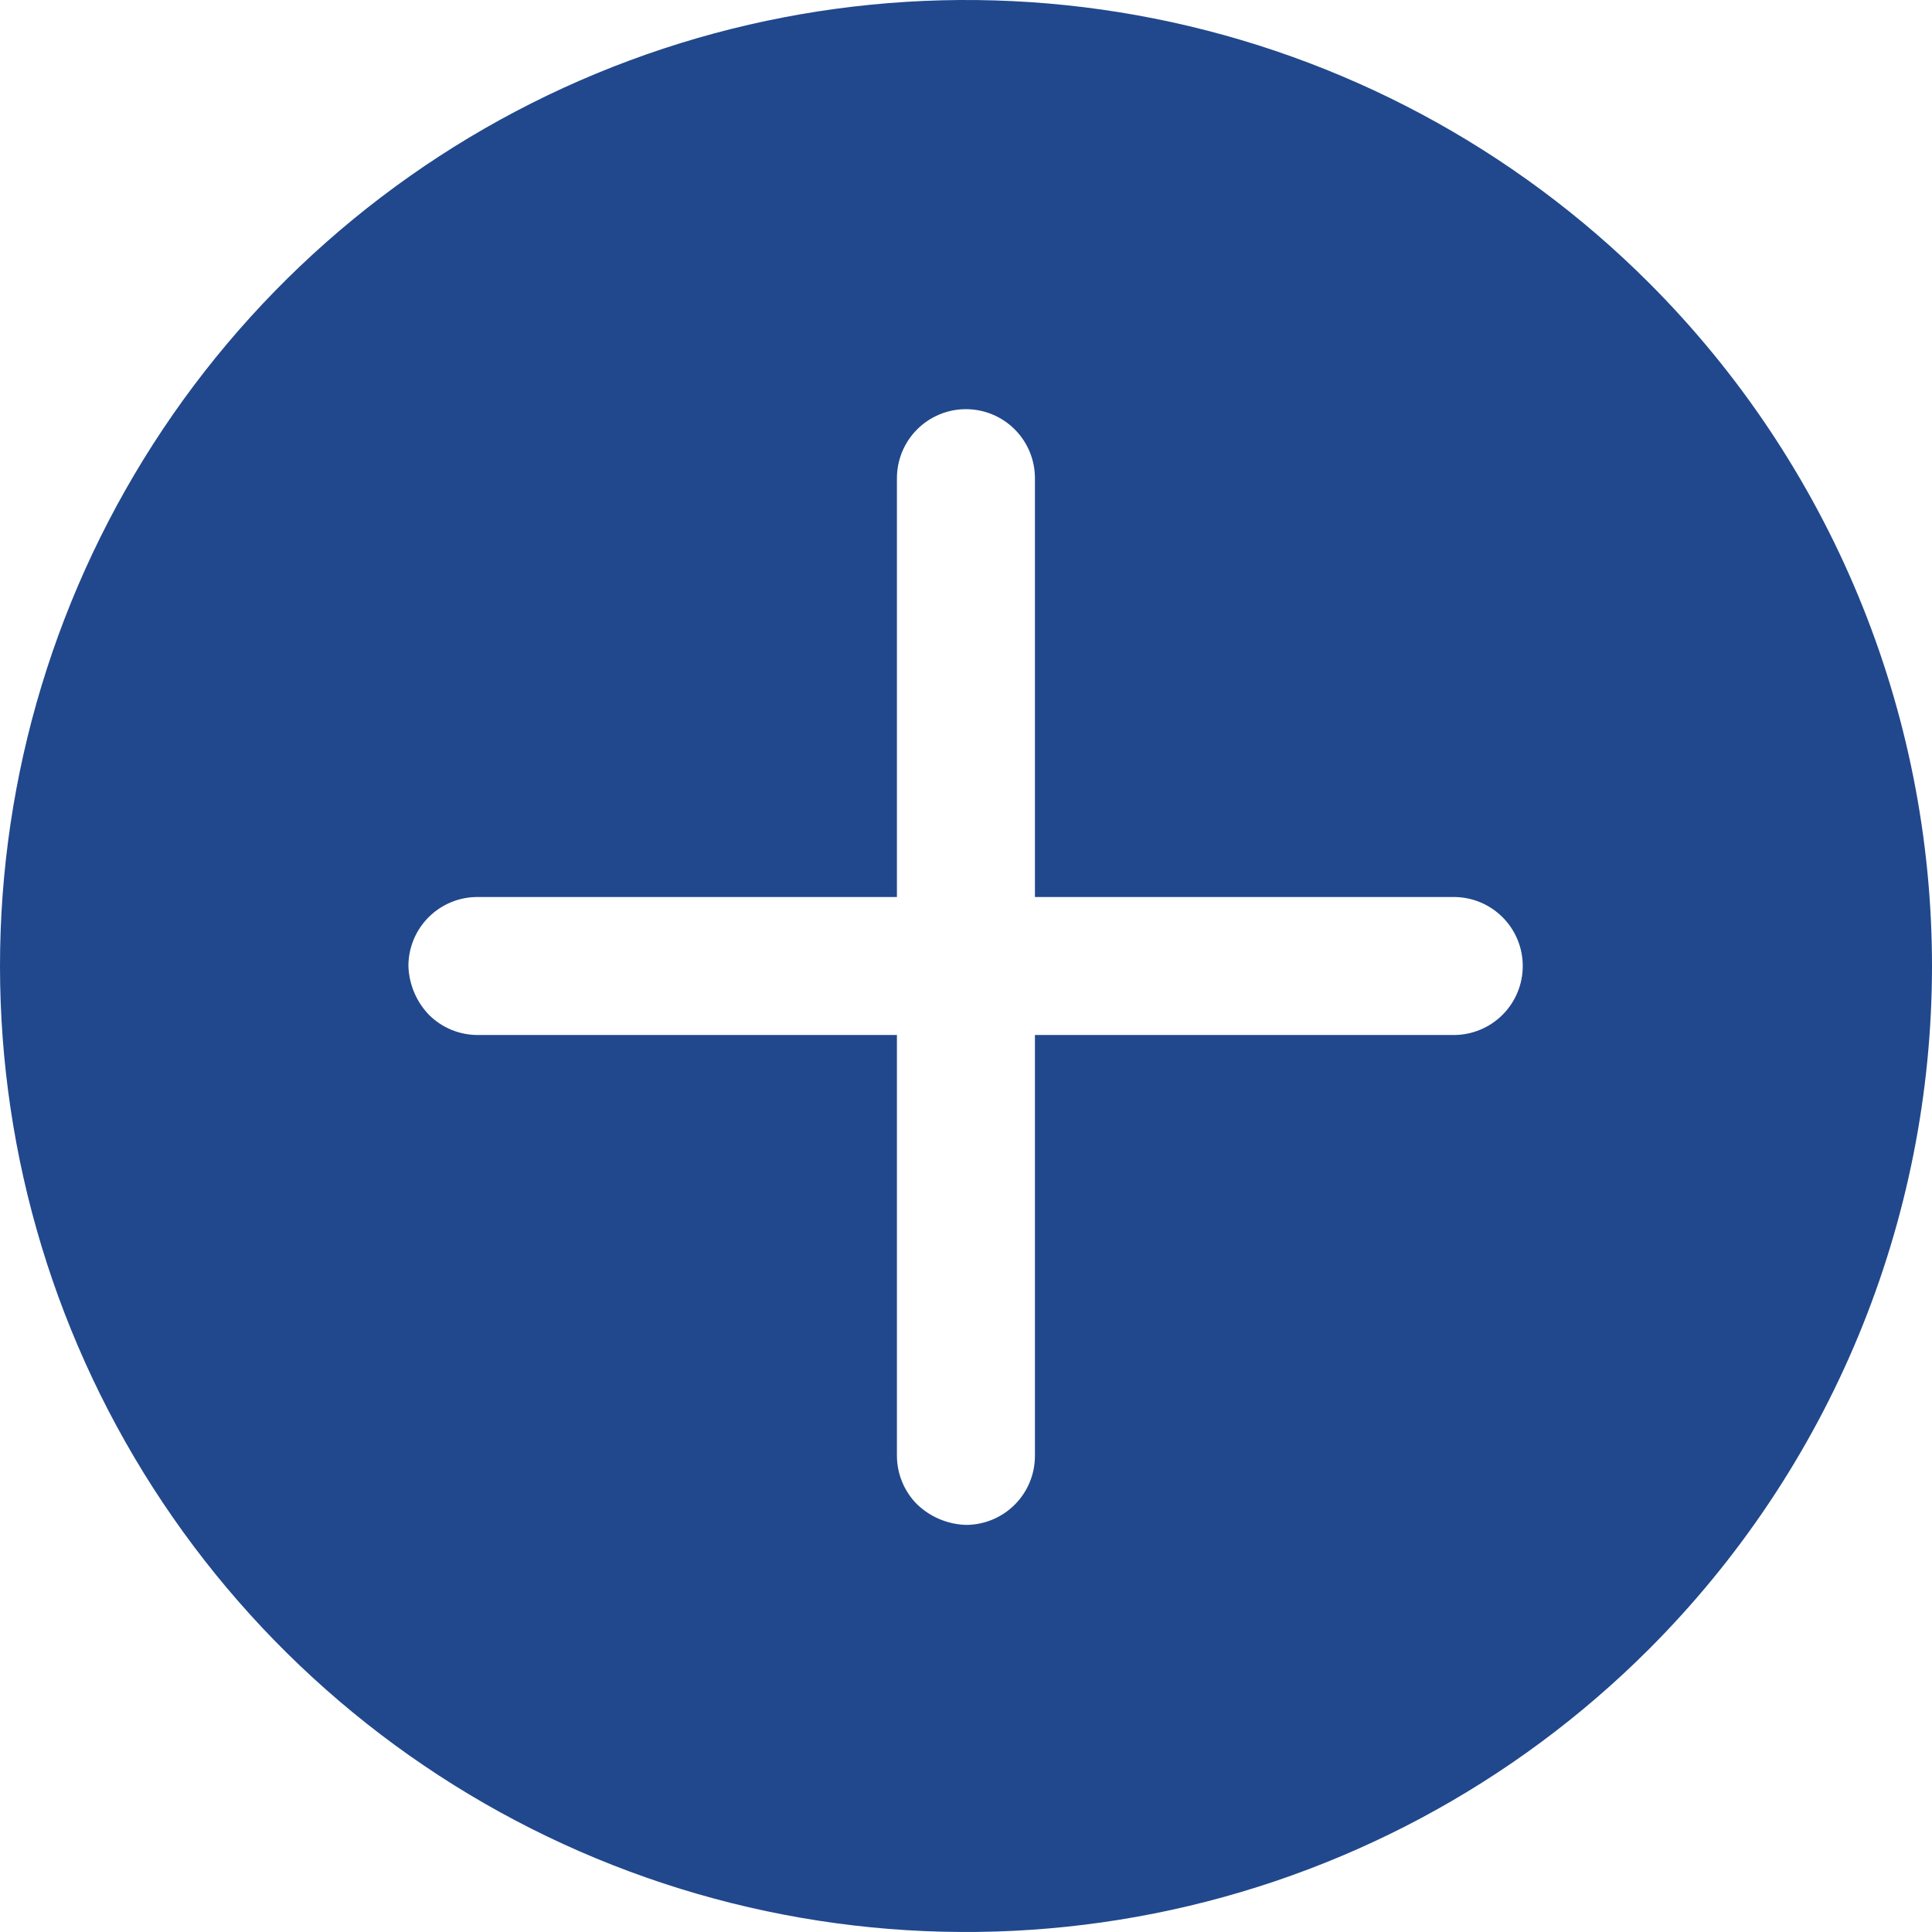 <svg width="470" height="470" viewBox="0 0 470 470" fill="none" xmlns="http://www.w3.org/2000/svg">
<path d="M401.161 68.822C368.295 35.959 326.422 13.579 280.837 4.514C235.252 -4.552 188.003 0.103 145.064 17.891C102.125 35.678 65.424 65.799 39.603 104.444C13.782 143.089 0 188.522 0 235C0 281.478 13.782 326.911 39.603 365.556C65.424 404.201 102.125 434.322 145.064 452.109C188.003 469.897 235.252 474.552 280.837 465.486C326.422 456.421 368.295 434.041 401.161 401.178C422.986 379.356 440.298 353.449 452.109 324.936C463.921 296.423 470 265.863 470 235C470 204.137 463.921 173.577 452.109 145.064C440.298 116.551 422.986 90.644 401.161 68.822ZM251.769 354.178C251.769 358.63 250 362.9 246.852 366.048C243.704 369.196 239.435 370.964 234.983 370.964C230.523 370.824 226.274 369.029 223.065 365.928C221.509 364.36 220.279 362.5 219.443 360.455C218.608 358.41 218.184 356.22 218.197 354.011V251.786H116.308C114.099 251.798 111.909 251.375 109.864 250.54C107.819 249.704 105.959 248.474 104.39 246.918C101.289 243.709 99.494 239.46 99.354 235C99.354 230.548 101.123 226.279 104.271 223.131C107.419 219.983 111.688 218.214 116.14 218.214H218.197V116.325C218.197 111.873 219.966 107.604 223.114 104.456C226.262 101.308 230.531 99.539 234.983 99.539C239.435 99.539 243.704 101.308 246.852 104.456C250 107.604 251.769 111.873 251.769 116.325V218.214H353.658C358.11 218.214 362.379 219.983 365.527 223.131C368.675 226.279 370.444 230.548 370.444 235C370.444 239.452 368.675 243.721 365.527 246.869C362.379 250.017 358.11 251.786 353.658 251.786H251.769V354.178Z" fill="#21488C"/>
</svg>
